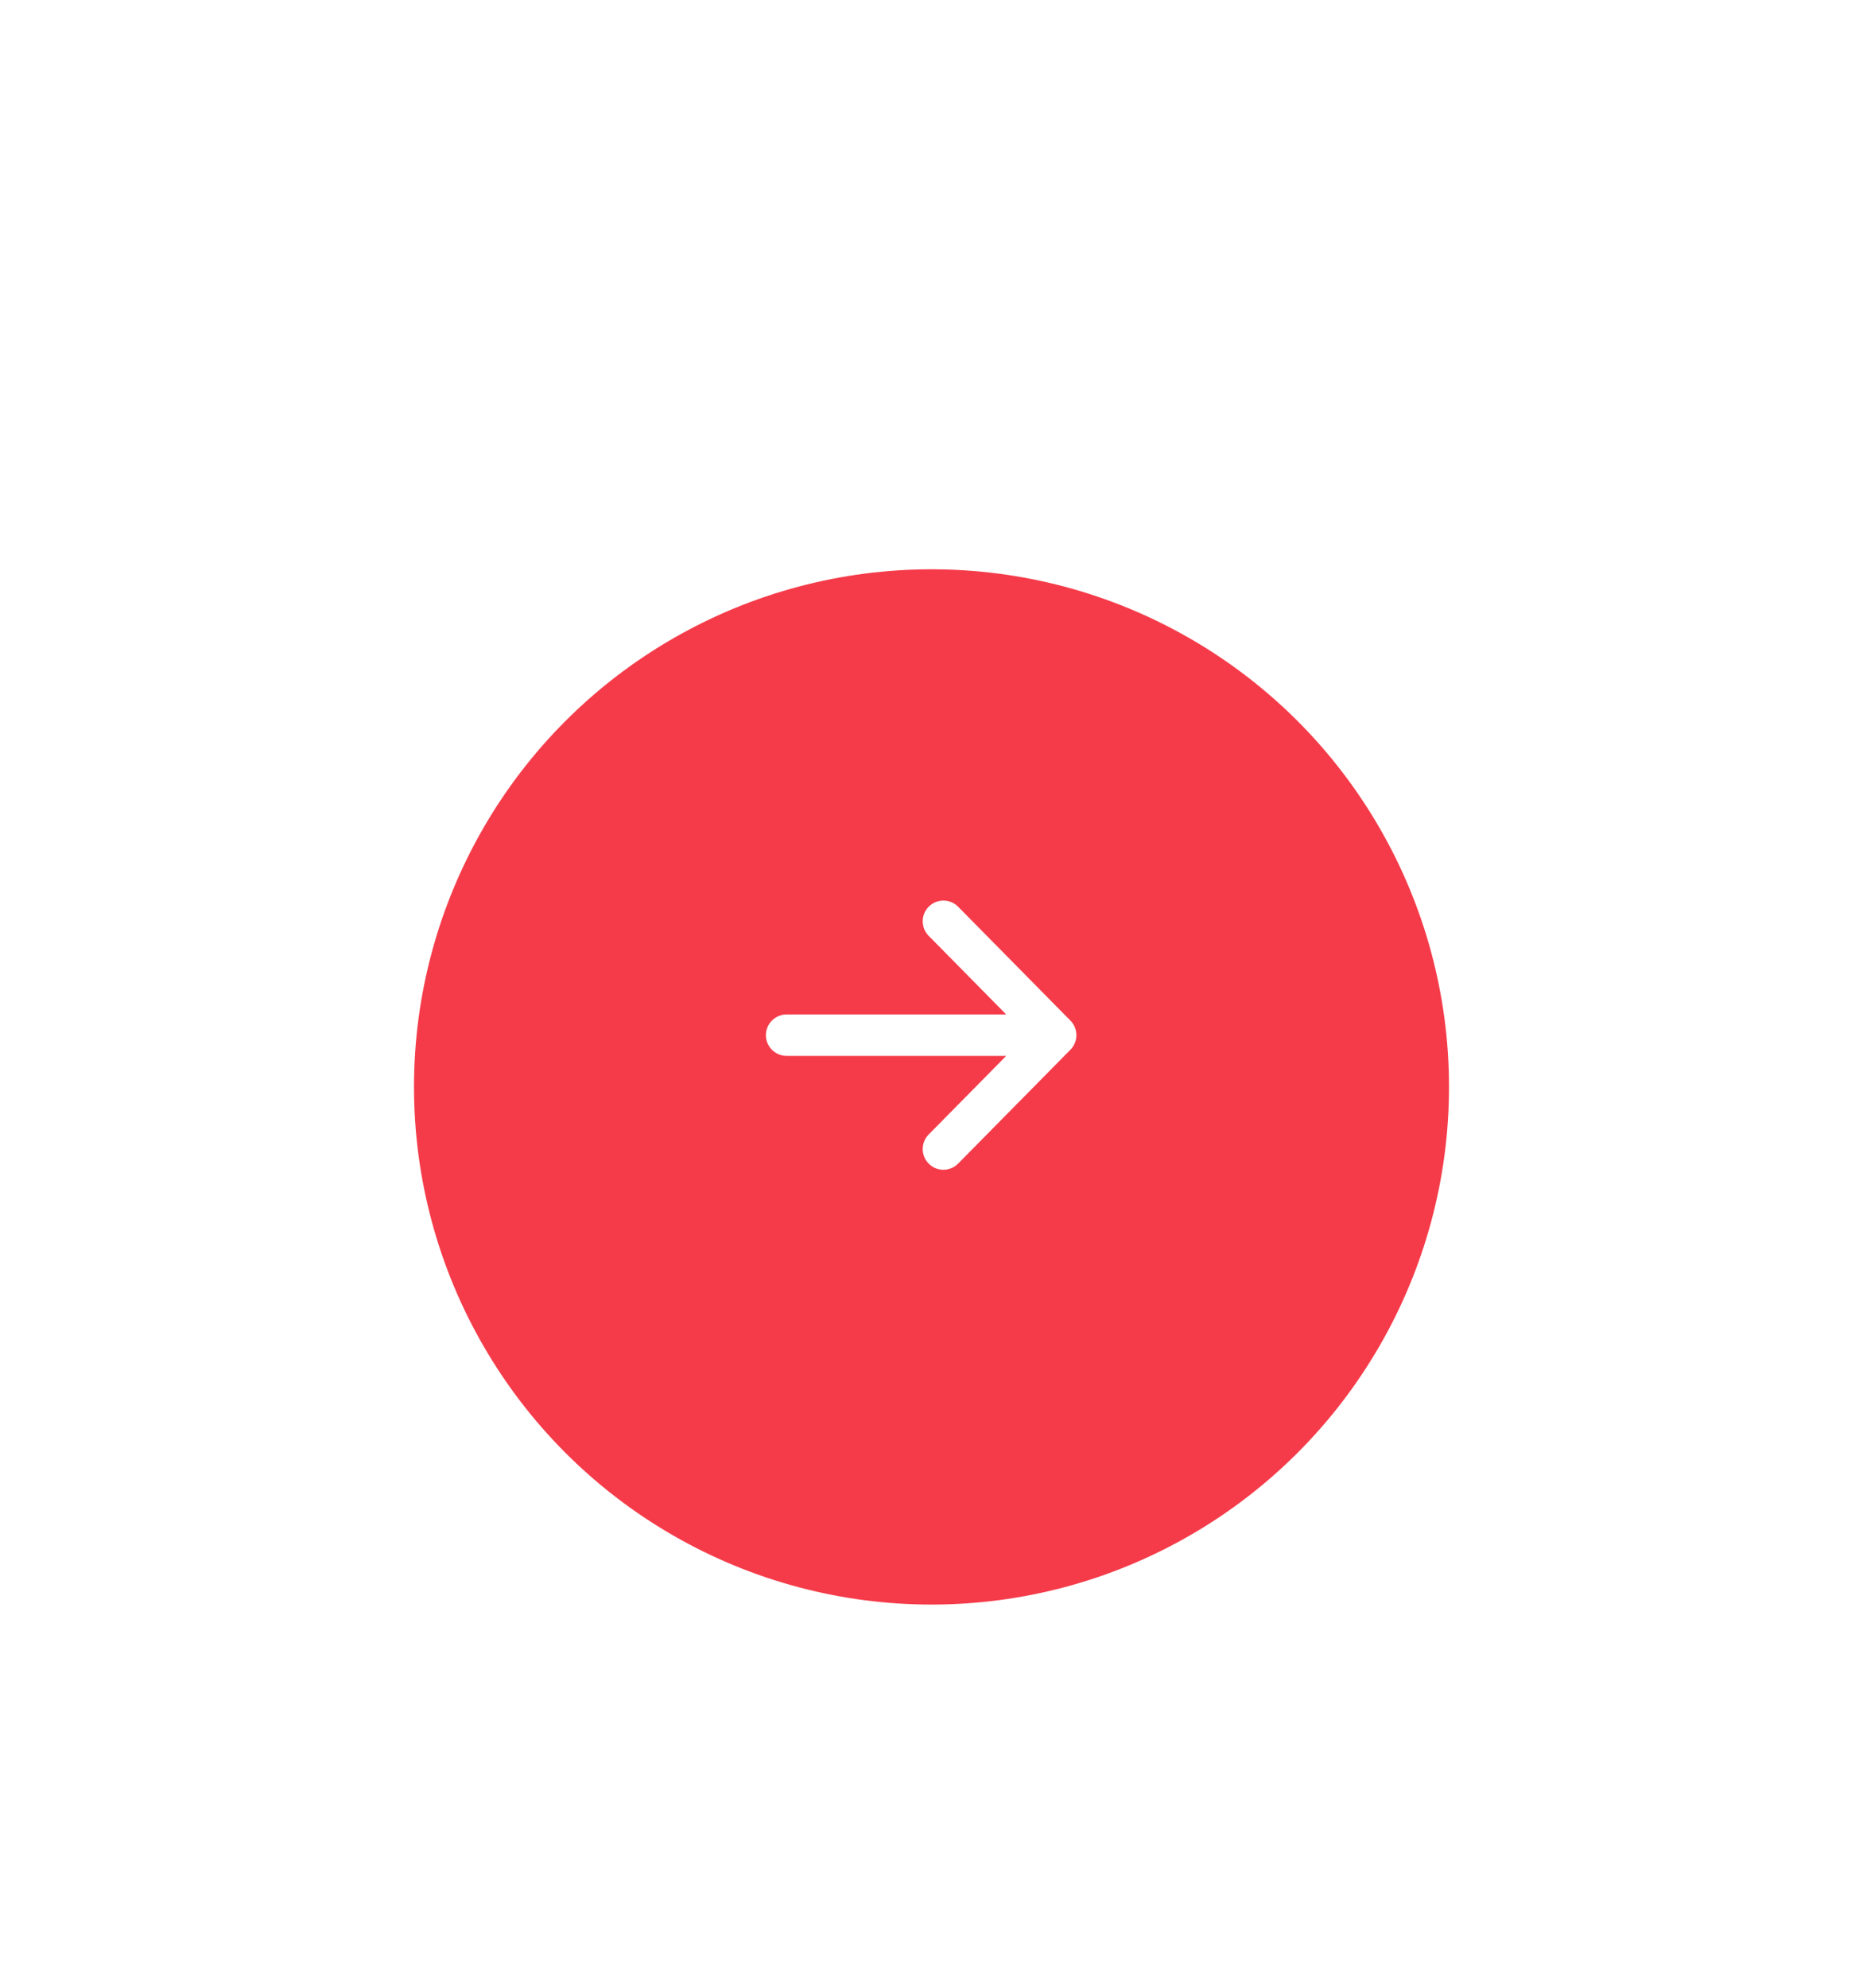<svg width="90" height="96" viewBox="0 0 90 96" fill="none" xmlns="http://www.w3.org/2000/svg">
<g filter="url(#filter0_dd_995_13492)">
<circle cx="45" cy="50.494" r="25" fill="#F53B49"/>
</g>
<path d="M38 49.994H51M51 49.994L45.575 44.494M51 49.994L45.575 55.494" stroke="white" stroke-width="2" stroke-linecap="round" stroke-linejoin="round"/>
<defs>
<filter id="filter0_dd_995_13492" x="-5" y="0.494" width="100" height="100" filterUnits="userSpaceOnUse" color-interpolation-filters="sRGB">
<feFlood flood-opacity="0" result="BackgroundImageFix"/>
<feColorMatrix in="SourceAlpha" type="matrix" values="0 0 0 0 0 0 0 0 0 0 0 0 0 0 0 0 0 0 127 0" result="hardAlpha"/>
<feOffset/>
<feGaussianBlur stdDeviation="12.5"/>
<feColorMatrix type="matrix" values="0 0 0 0 0 0 0 0 0 0 0 0 0 0 0 0 0 0 0.1 0"/>
<feBlend mode="normal" in2="BackgroundImageFix" result="effect1_dropShadow_995_13492"/>
<feColorMatrix in="SourceAlpha" type="matrix" values="0 0 0 0 0 0 0 0 0 0 0 0 0 0 0 0 0 0 127 0" result="hardAlpha"/>
<feOffset dy="2"/>
<feGaussianBlur stdDeviation="3"/>
<feColorMatrix type="matrix" values="0 0 0 0 0 0 0 0 0 0 0 0 0 0 0 0 0 0 0.07 0"/>
<feBlend mode="normal" in2="effect1_dropShadow_995_13492" result="effect2_dropShadow_995_13492"/>
<feBlend mode="normal" in="SourceGraphic" in2="effect2_dropShadow_995_13492" result="shape"/>
</filter>
</defs>
</svg>
